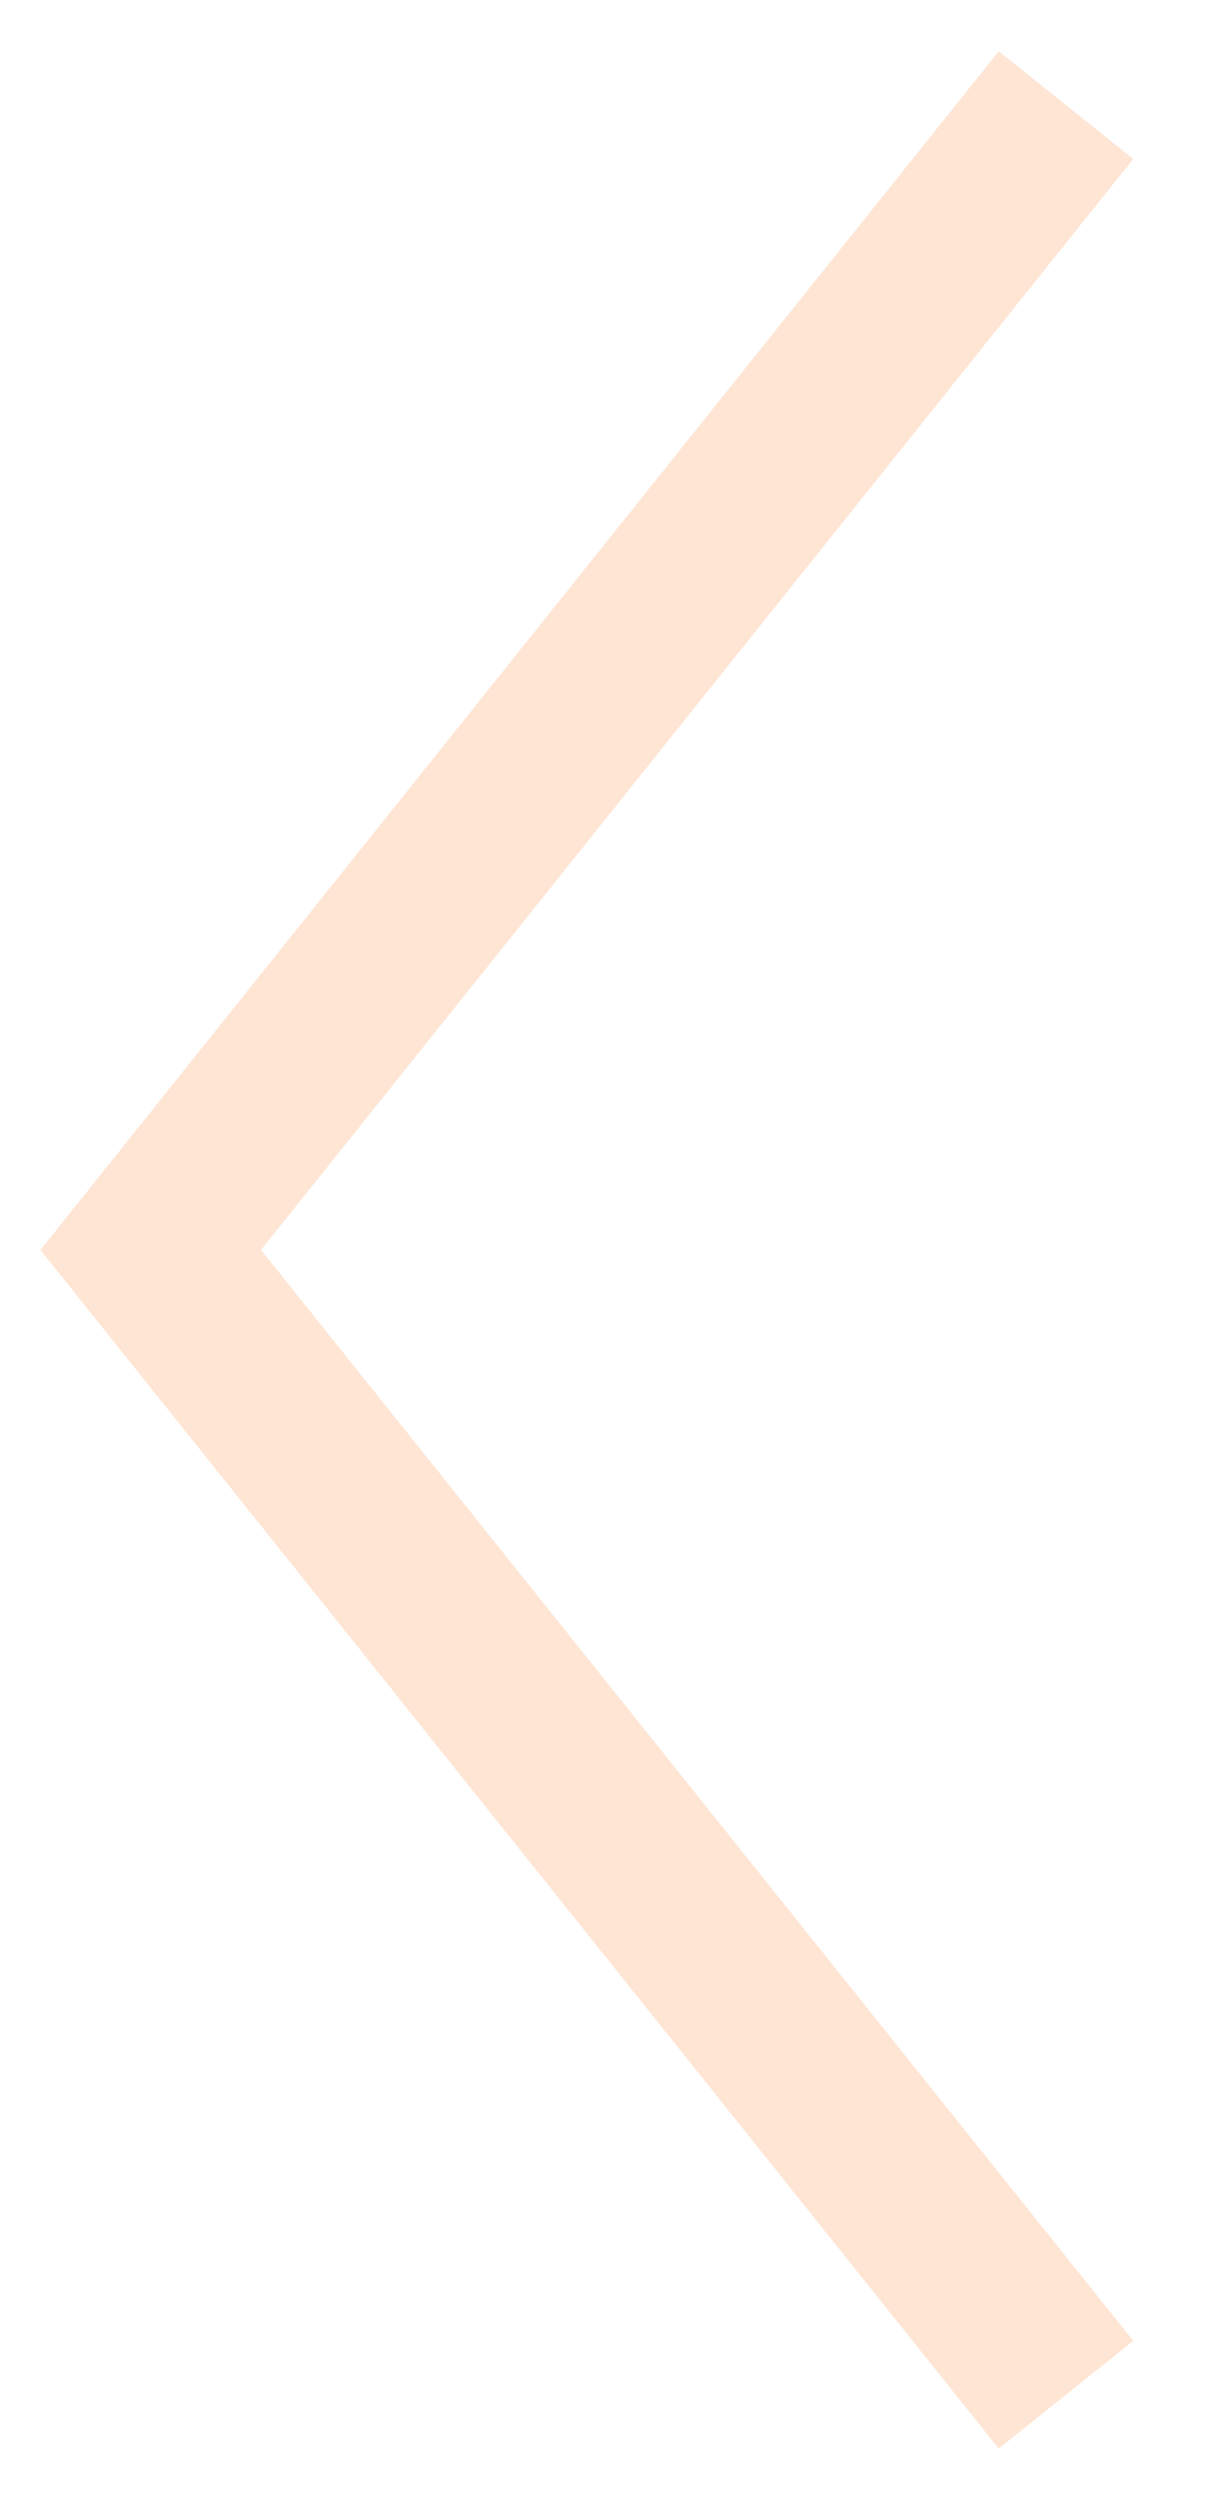 <svg width="14" height="29" viewBox="0 0 14 29" version="1.1" xmlns="http://www.w3.org/2000/svg"><g id="Symbols" stroke="none" stroke-width="1" fill="none" fill-rule="evenodd" stroke-linecap="square"><g id="testimonials-arrow-button" transform="translate(-16 -39)" stroke="#FFE5D4" stroke-width="2"><path d="M27.75 41l-10 12.5 10 12.5" id="Line-2"/></g></g></svg>